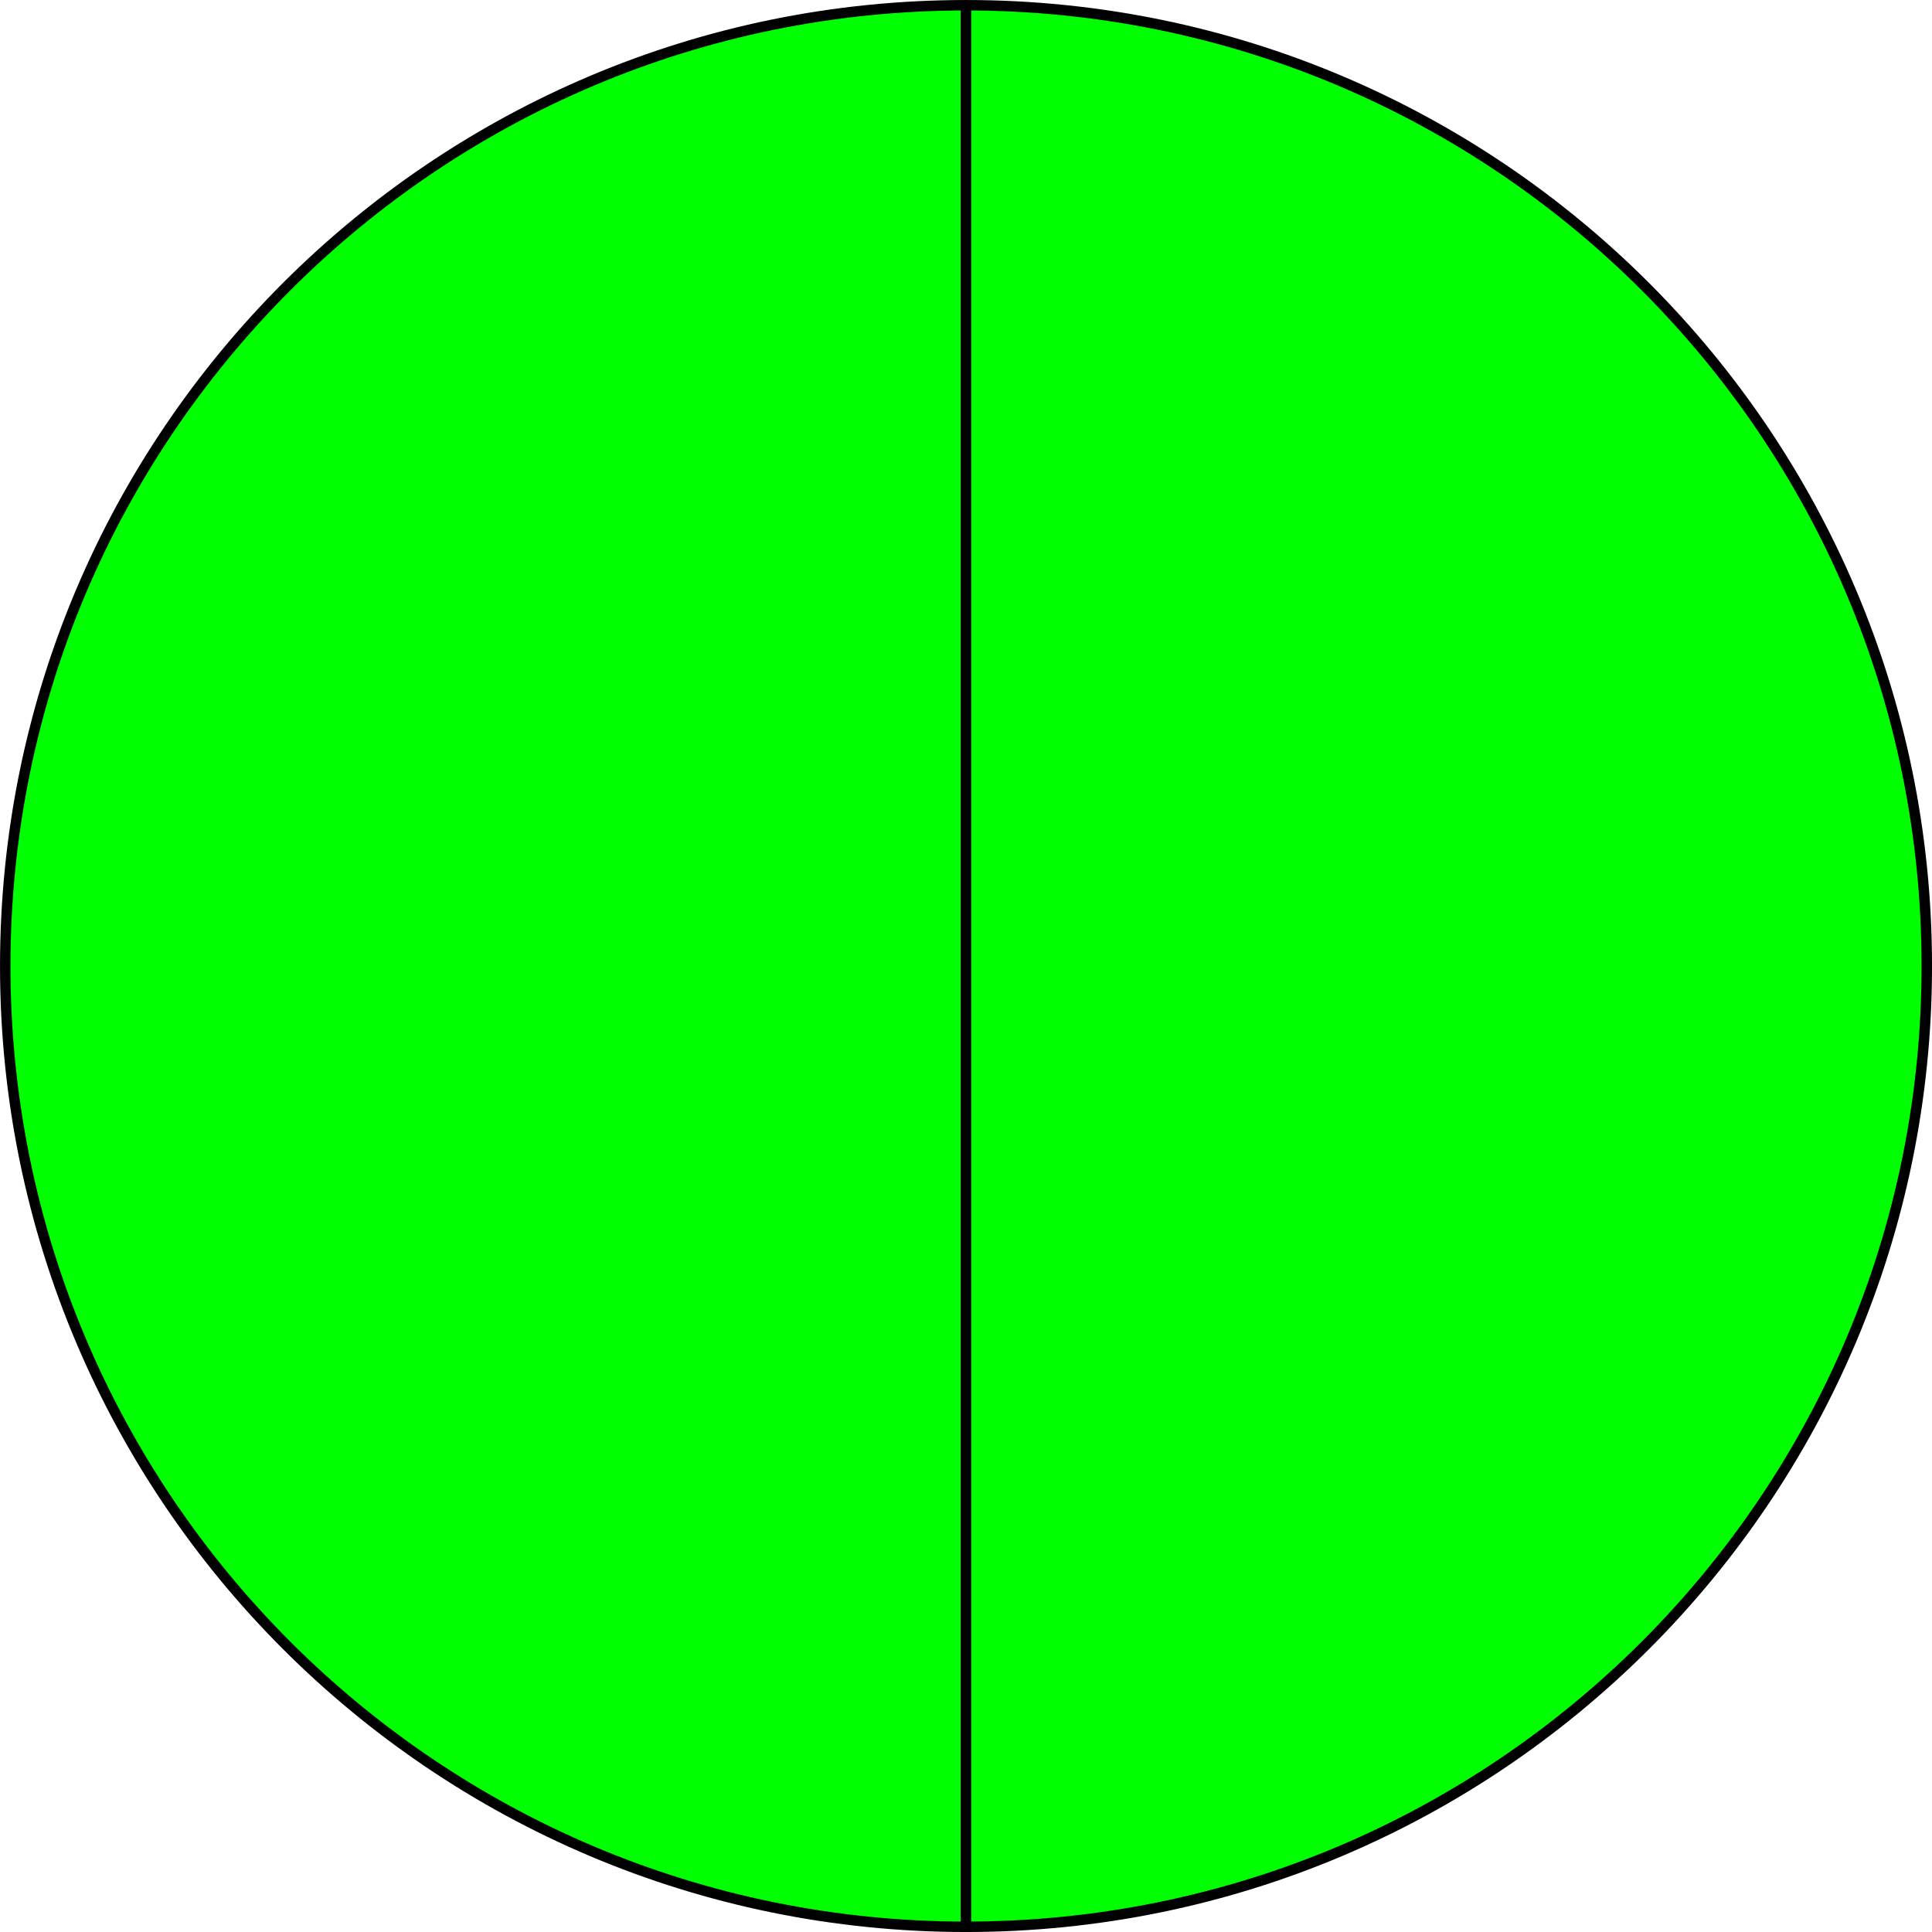 <?xml version="1.0" encoding="UTF-8" standalone="no"?>
<svg
   xmlns:dc="http://purl.org/dc/elements/1.1/"
   xmlns:cc="http://creativecommons.org/ns#"
   xmlns:rdf="http://www.w3.org/1999/02/22-rdf-syntax-ns#"
   xmlns:svg="http://www.w3.org/2000/svg"
   xmlns="http://www.w3.org/2000/svg"
   id="svg8"
   version="1.1"
   viewBox="0 0 65.299 65.299"
   height="65.299mm"
   width="65.299mm">
  <defs
     id="defs2" />
  <g
     transform="translate(-51.139,-62.027)"
     id="layer1">
    <path
       id="path815"
       d="m 83.789,127.15 c -17.934,0 -32.473,-14.539 -32.473,-32.473 -1e-6,-17.934 14.539,-32.473 32.473,-32.473 z"
       style="opacity:1;fill:#00ff00;fill-opacity:1;stroke:#000000;stroke-width:0.353;stroke-linejoin:bevel;stroke-miterlimit:10;stroke-dasharray:none;stroke-dashoffset:0;stroke-opacity:1" />
    <path
       id="path815-3"
       d="m 83.789,62.204 c 17.934,0 32.473,14.539 32.473,32.473 0,17.934 -14.539,32.473 -32.473,32.473 z"
       style="opacity:1;fill:#00ff00;fill-opacity:1;stroke:#000000;stroke-width:0.353;stroke-linejoin:bevel;stroke-miterlimit:10;stroke-dasharray:none;stroke-dashoffset:0;stroke-opacity:1" />
  </g>
</svg>
